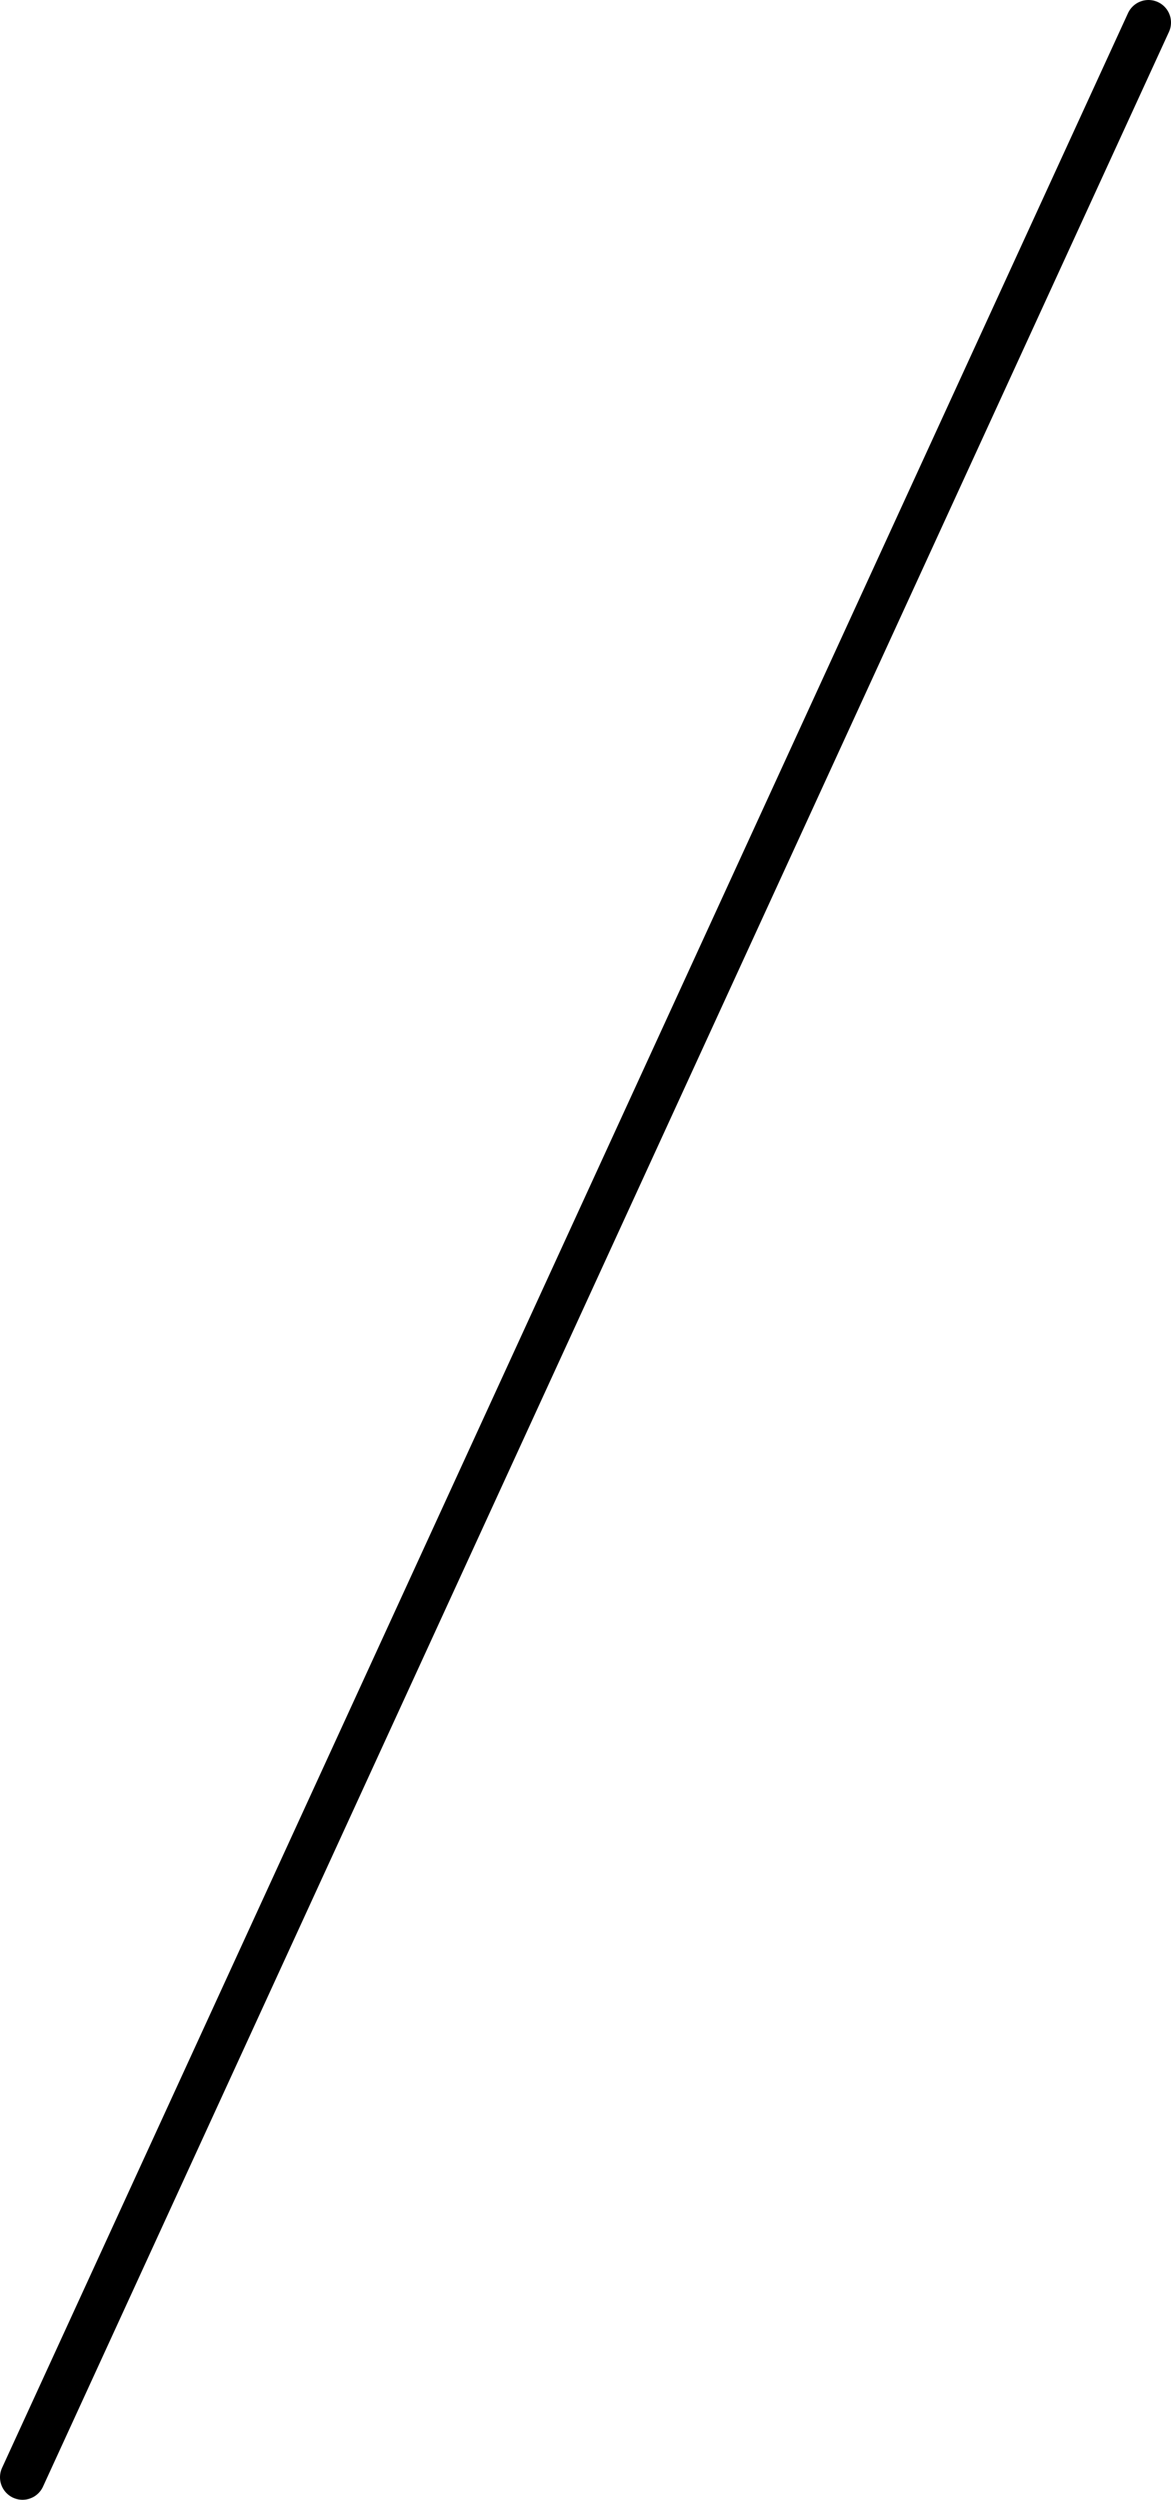 <svg xmlns="http://www.w3.org/2000/svg" width="52" height="111" viewBox="0 0 52 111"><path id="シェイプ_550" data-name="シェイプ 550" d="M51 1L1 110" fill="none" stroke="#000" stroke-linecap="round" stroke-width="2" fill-rule="evenodd"/></svg>
